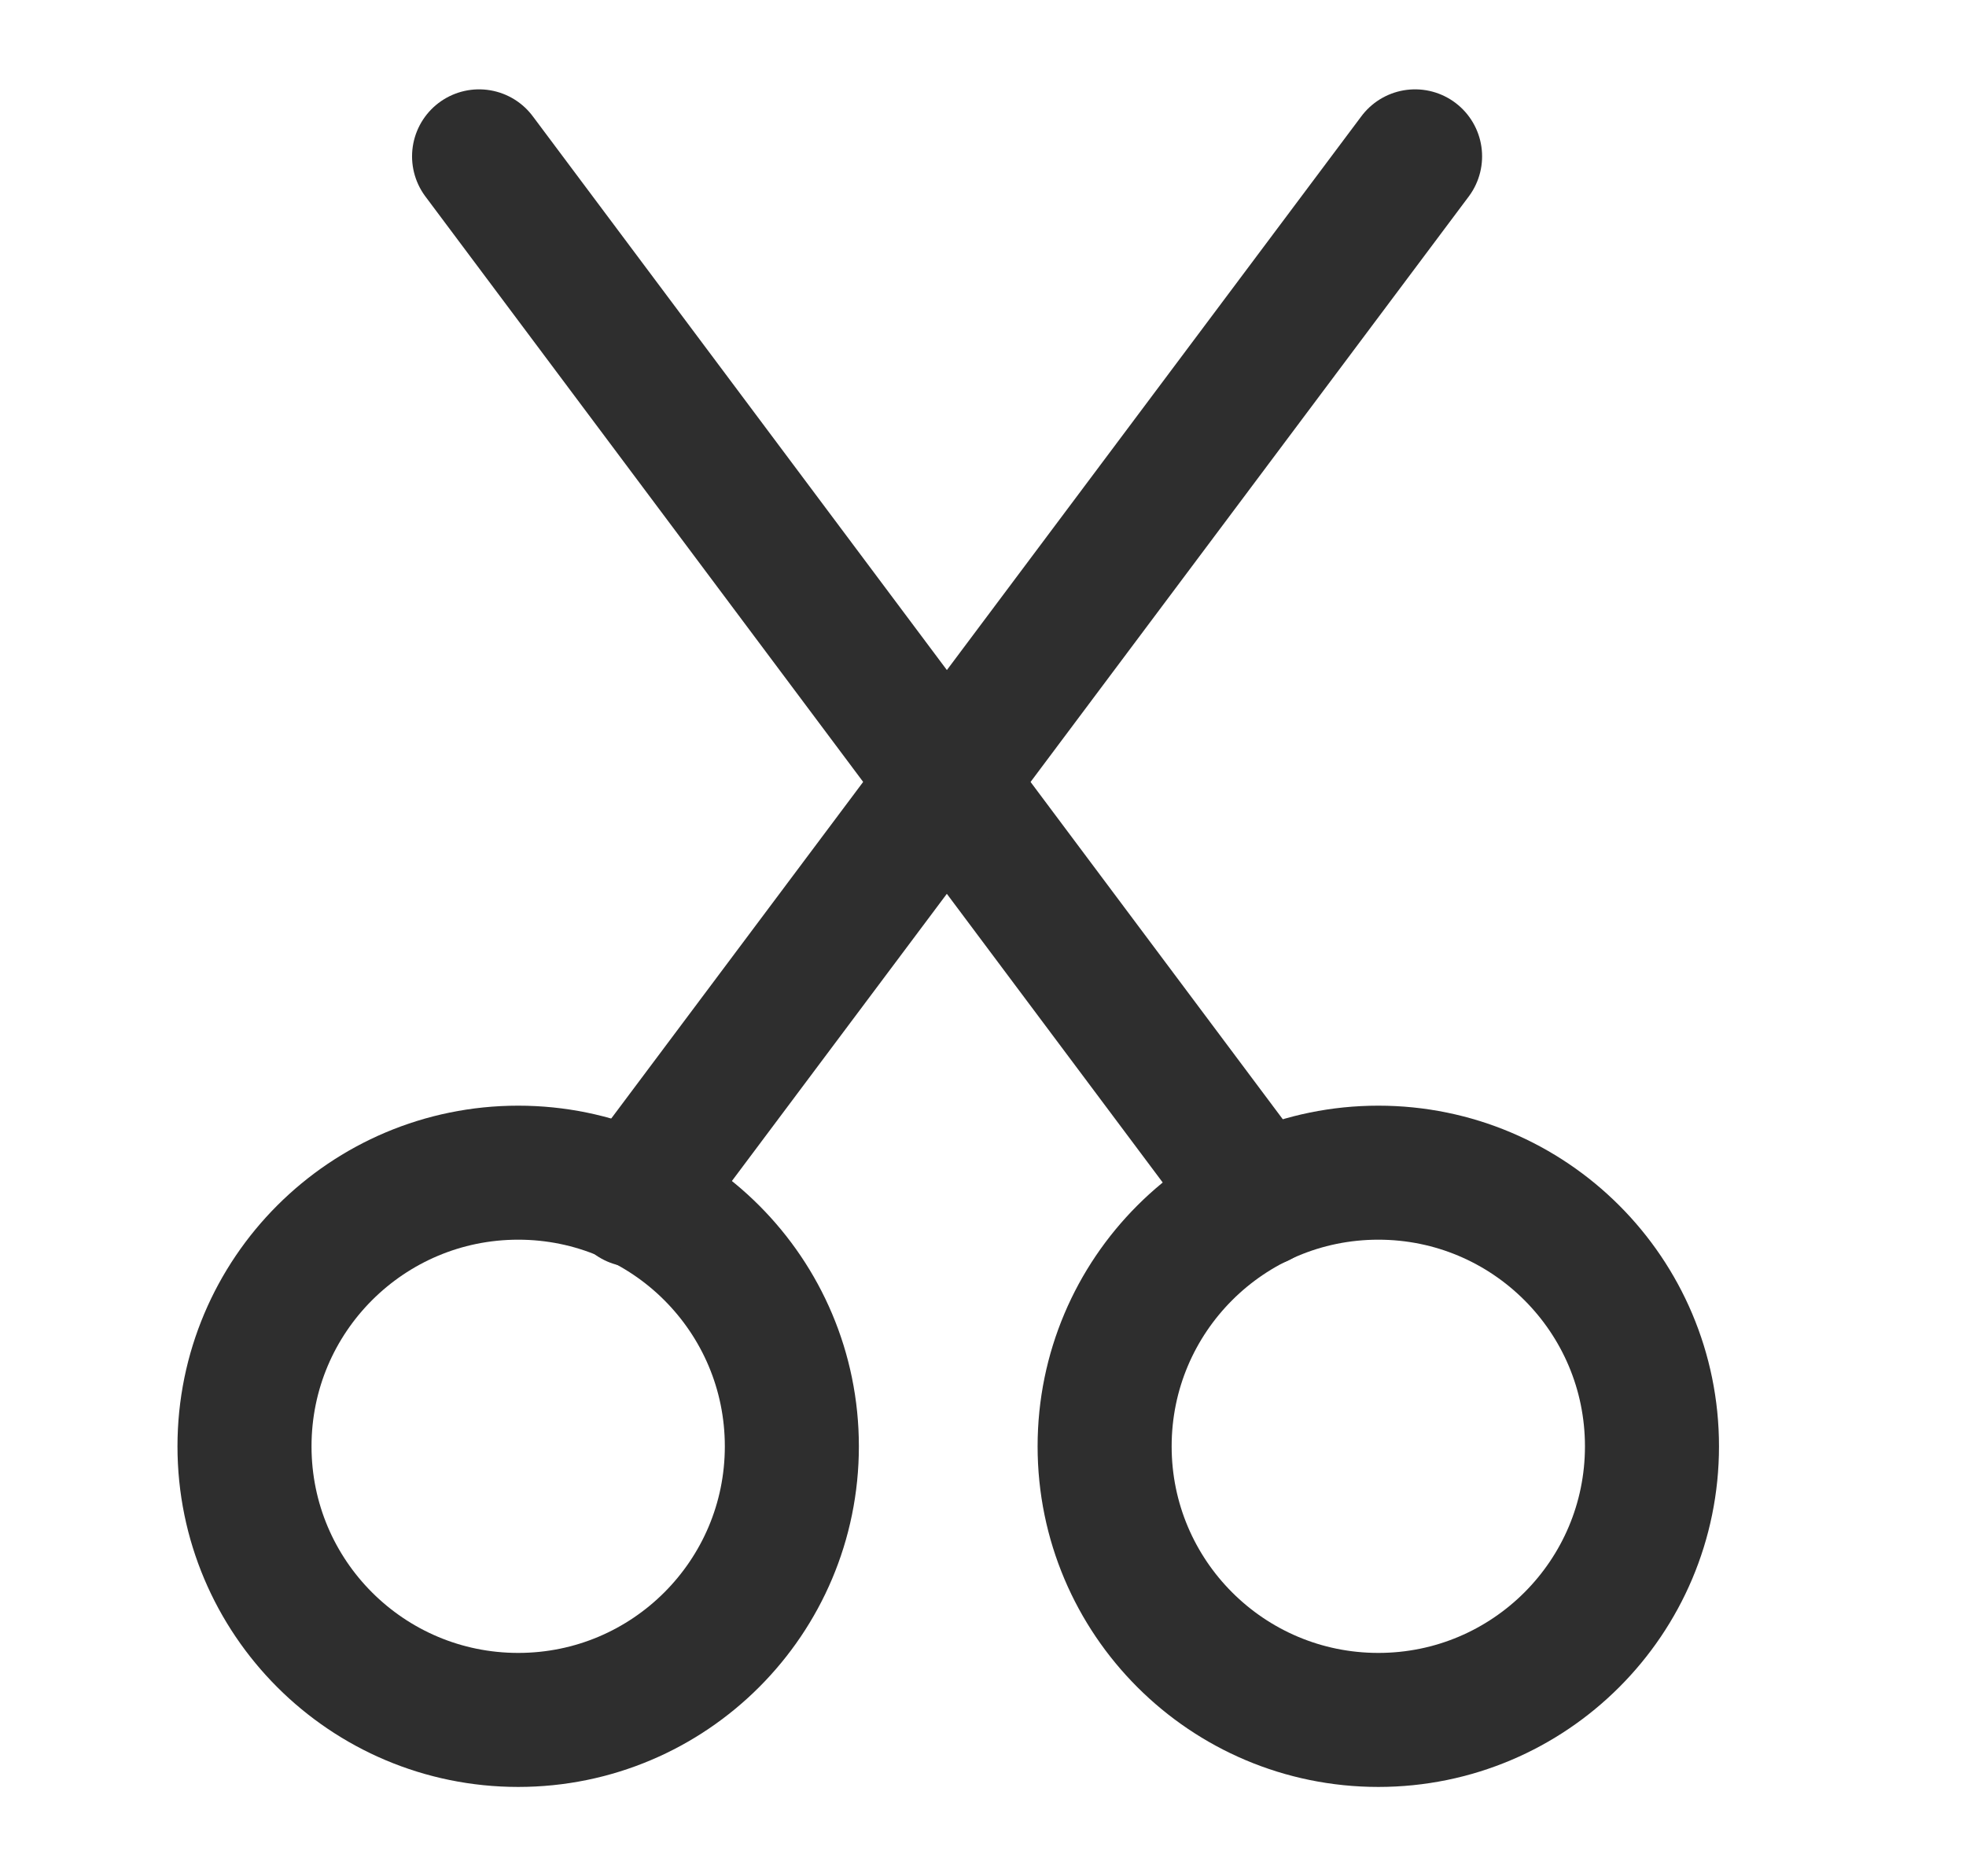 <svg width="22" height="21" viewBox="0 0 22 21" fill="none" xmlns="http://www.w3.org/2000/svg">
<path d="M8.861 16.188C8.861 14.496 7.49 13.125 5.799 13.125C4.107 13.125 2.736 14.496 2.736 16.188C2.736 17.879 4.107 19.25 5.799 19.25C7.49 19.25 8.861 17.879 8.861 16.188Z" stroke="#2E2E2E" stroke-width="1.5" stroke-linecap="round" stroke-linejoin="round"/>
<path d="M18.486 16.188C18.486 14.496 17.115 13.125 15.424 13.125C13.732 13.125 12.361 14.496 12.361 16.188C12.361 17.879 13.732 19.25 15.424 19.25C17.115 19.25 18.486 17.879 18.486 16.188Z" stroke="#2E2E2E" stroke-width="1.5" stroke-linecap="round" stroke-linejoin="round"/>
<path d="M5.361 1.75L14.094 13.431" stroke="#2E2E2E" stroke-width="1.5" stroke-linecap="round" stroke-linejoin="round"/>
<path d="M15.835 1.75L7.094 13.431" stroke="#2E2E2E" stroke-width="1.5" stroke-linecap="round" stroke-linejoin="round"/>
</svg>
